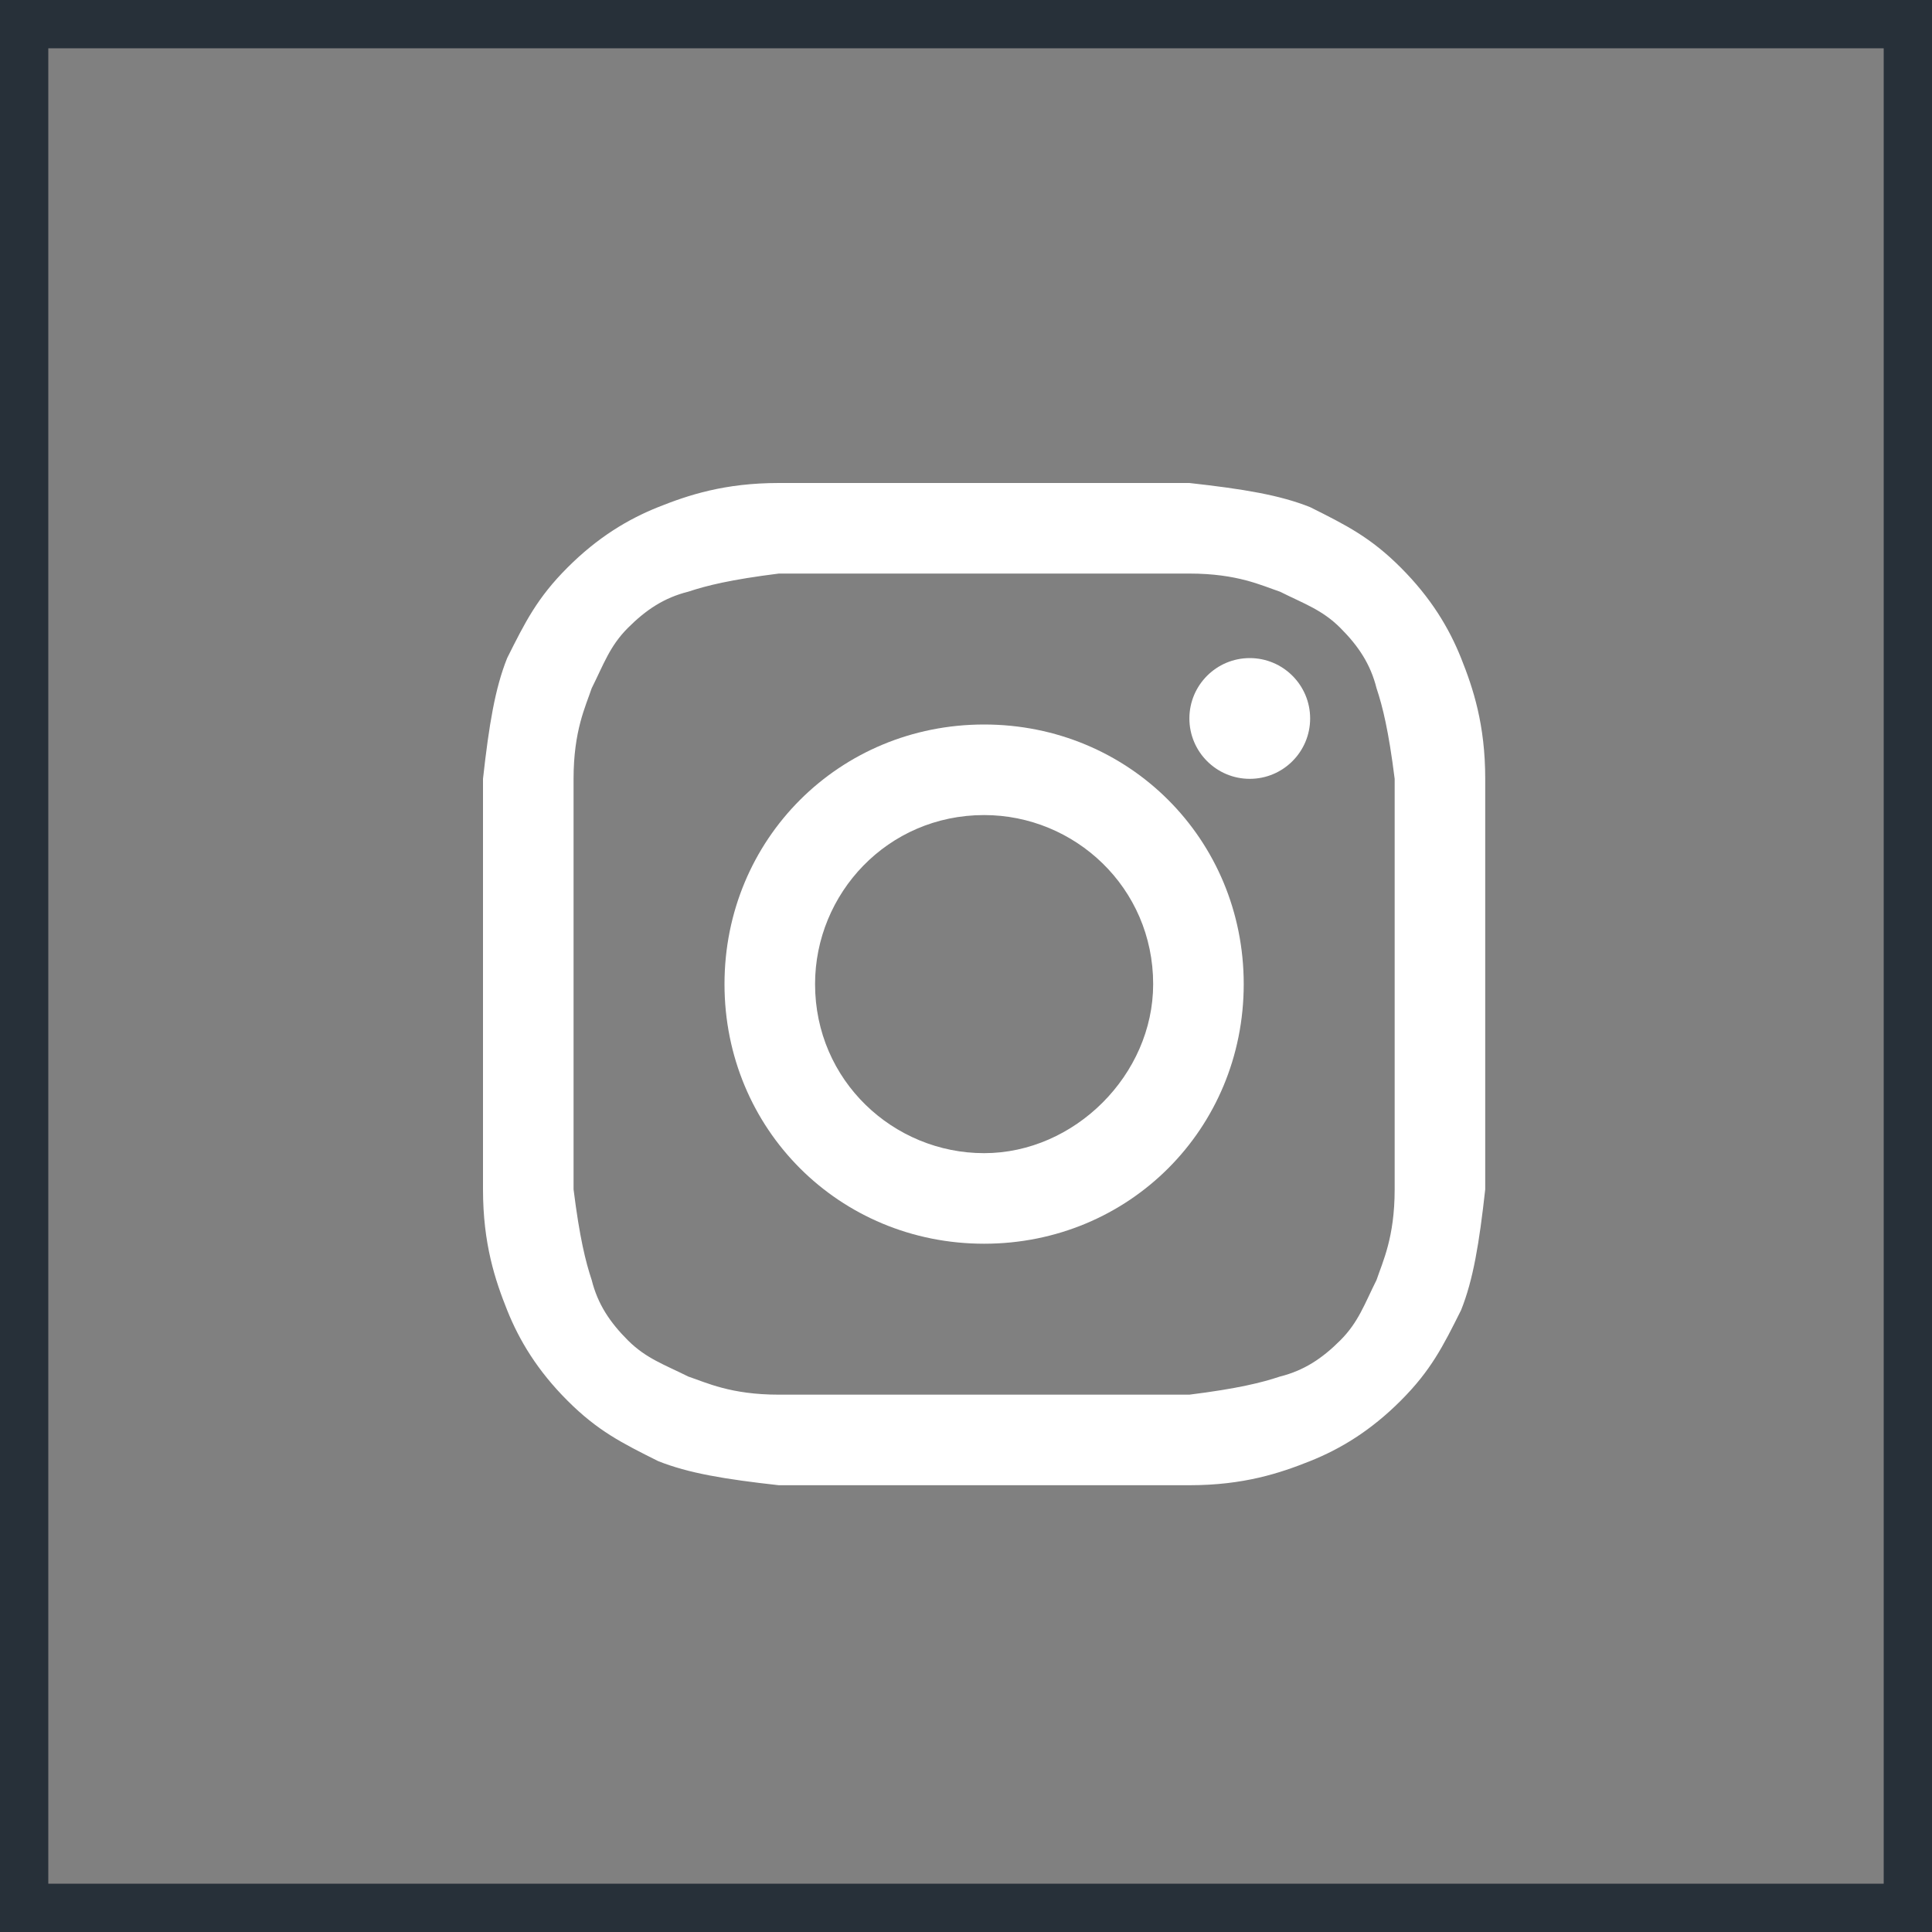 <svg width="40" height="40" viewBox="0 0 40 40" fill="none" xmlns="http://www.w3.org/2000/svg">
<rect x="0" y="0" width="40" height="40" fill="#808080" stroke="none"/>
<rect x="0.5" y="0.5" width="39" height="39" stroke="#273039"/>
<path d="M20.375 11.875C23.125 11.875 23.5 11.875 24.625 11.875C25.625 11.875 26.125 12.125 26.5 12.25C27 12.5 27.375 12.625 27.75 13C28.125 13.375 28.375 13.75 28.5 14.25C28.625 14.625 28.75 15.125 28.875 16.125C28.875 17.25 28.875 17.5 28.875 20.375C28.875 23.25 28.875 23.5 28.875 24.625C28.875 25.625 28.625 26.125 28.5 26.5C28.25 27 28.125 27.375 27.75 27.75C27.375 28.125 27 28.375 26.5 28.5C26.125 28.625 25.625 28.75 24.625 28.875C23.5 28.875 23.25 28.875 20.375 28.875C17.5 28.875 17.25 28.875 16.125 28.875C15.125 28.875 14.625 28.625 14.25 28.5C13.75 28.25 13.375 28.125 13 27.75C12.625 27.375 12.375 27 12.25 26.5C12.125 26.125 12 25.625 11.875 24.625C11.875 23.5 11.875 23.25 11.875 20.375C11.875 17.5 11.875 17.25 11.875 16.125C11.875 15.125 12.125 14.625 12.25 14.25C12.5 13.75 12.625 13.375 13 13C13.375 12.625 13.75 12.375 14.25 12.25C14.625 12.125 15.125 12 16.125 11.875C17.25 11.875 17.625 11.875 20.375 11.875ZM20.375 10C17.5 10 17.25 10 16.125 10C15 10 14.25 10.25 13.625 10.5C13 10.75 12.375 11.125 11.75 11.75C11.125 12.375 10.875 12.875 10.5 13.625C10.25 14.25 10.125 15 10 16.125C10 17.25 10 17.625 10 20.375C10 23.25 10 23.5 10 24.625C10 25.75 10.25 26.5 10.5 27.125C10.75 27.75 11.125 28.375 11.75 29C12.375 29.625 12.875 29.875 13.625 30.25C14.25 30.5 15 30.625 16.125 30.75C17.25 30.75 17.625 30.75 20.375 30.75C23.125 30.75 23.5 30.75 24.625 30.75C25.75 30.75 26.5 30.5 27.125 30.25C27.75 30 28.375 29.625 29 29C29.625 28.375 29.875 27.875 30.25 27.125C30.5 26.5 30.625 25.75 30.75 24.625C30.75 23.5 30.75 23.125 30.75 20.375C30.75 17.625 30.75 17.25 30.75 16.125C30.75 15 30.5 14.25 30.25 13.625C30 13 29.625 12.375 29 11.75C28.375 11.125 27.875 10.875 27.125 10.5C26.5 10.25 25.75 10.125 24.625 10C23.5 10 23.25 10 20.375 10Z" fill="white"/>
<path d="M20.375 15C17.375 15 15 17.375 15 20.375C15 23.375 17.375 25.75 20.375 25.75C23.375 25.75 25.75 23.375 25.75 20.375C25.75 17.375 23.375 15 20.375 15ZM20.375 23.875C18.5 23.875 16.875 22.375 16.875 20.375C16.875 18.5 18.375 16.875 20.375 16.875C22.25 16.875 23.875 18.375 23.875 20.375C23.875 22.25 22.25 23.875 20.375 23.875Z" fill="white"/>
<path d="M25.875 16.125C26.565 16.125 27.125 15.565 27.125 14.875C27.125 14.185 26.565 13.625 25.875 13.625C25.185 13.625 24.625 14.185 24.625 14.875C24.625 15.565 25.185 16.125 25.875 16.125Z" fill="white"/>
</svg>
